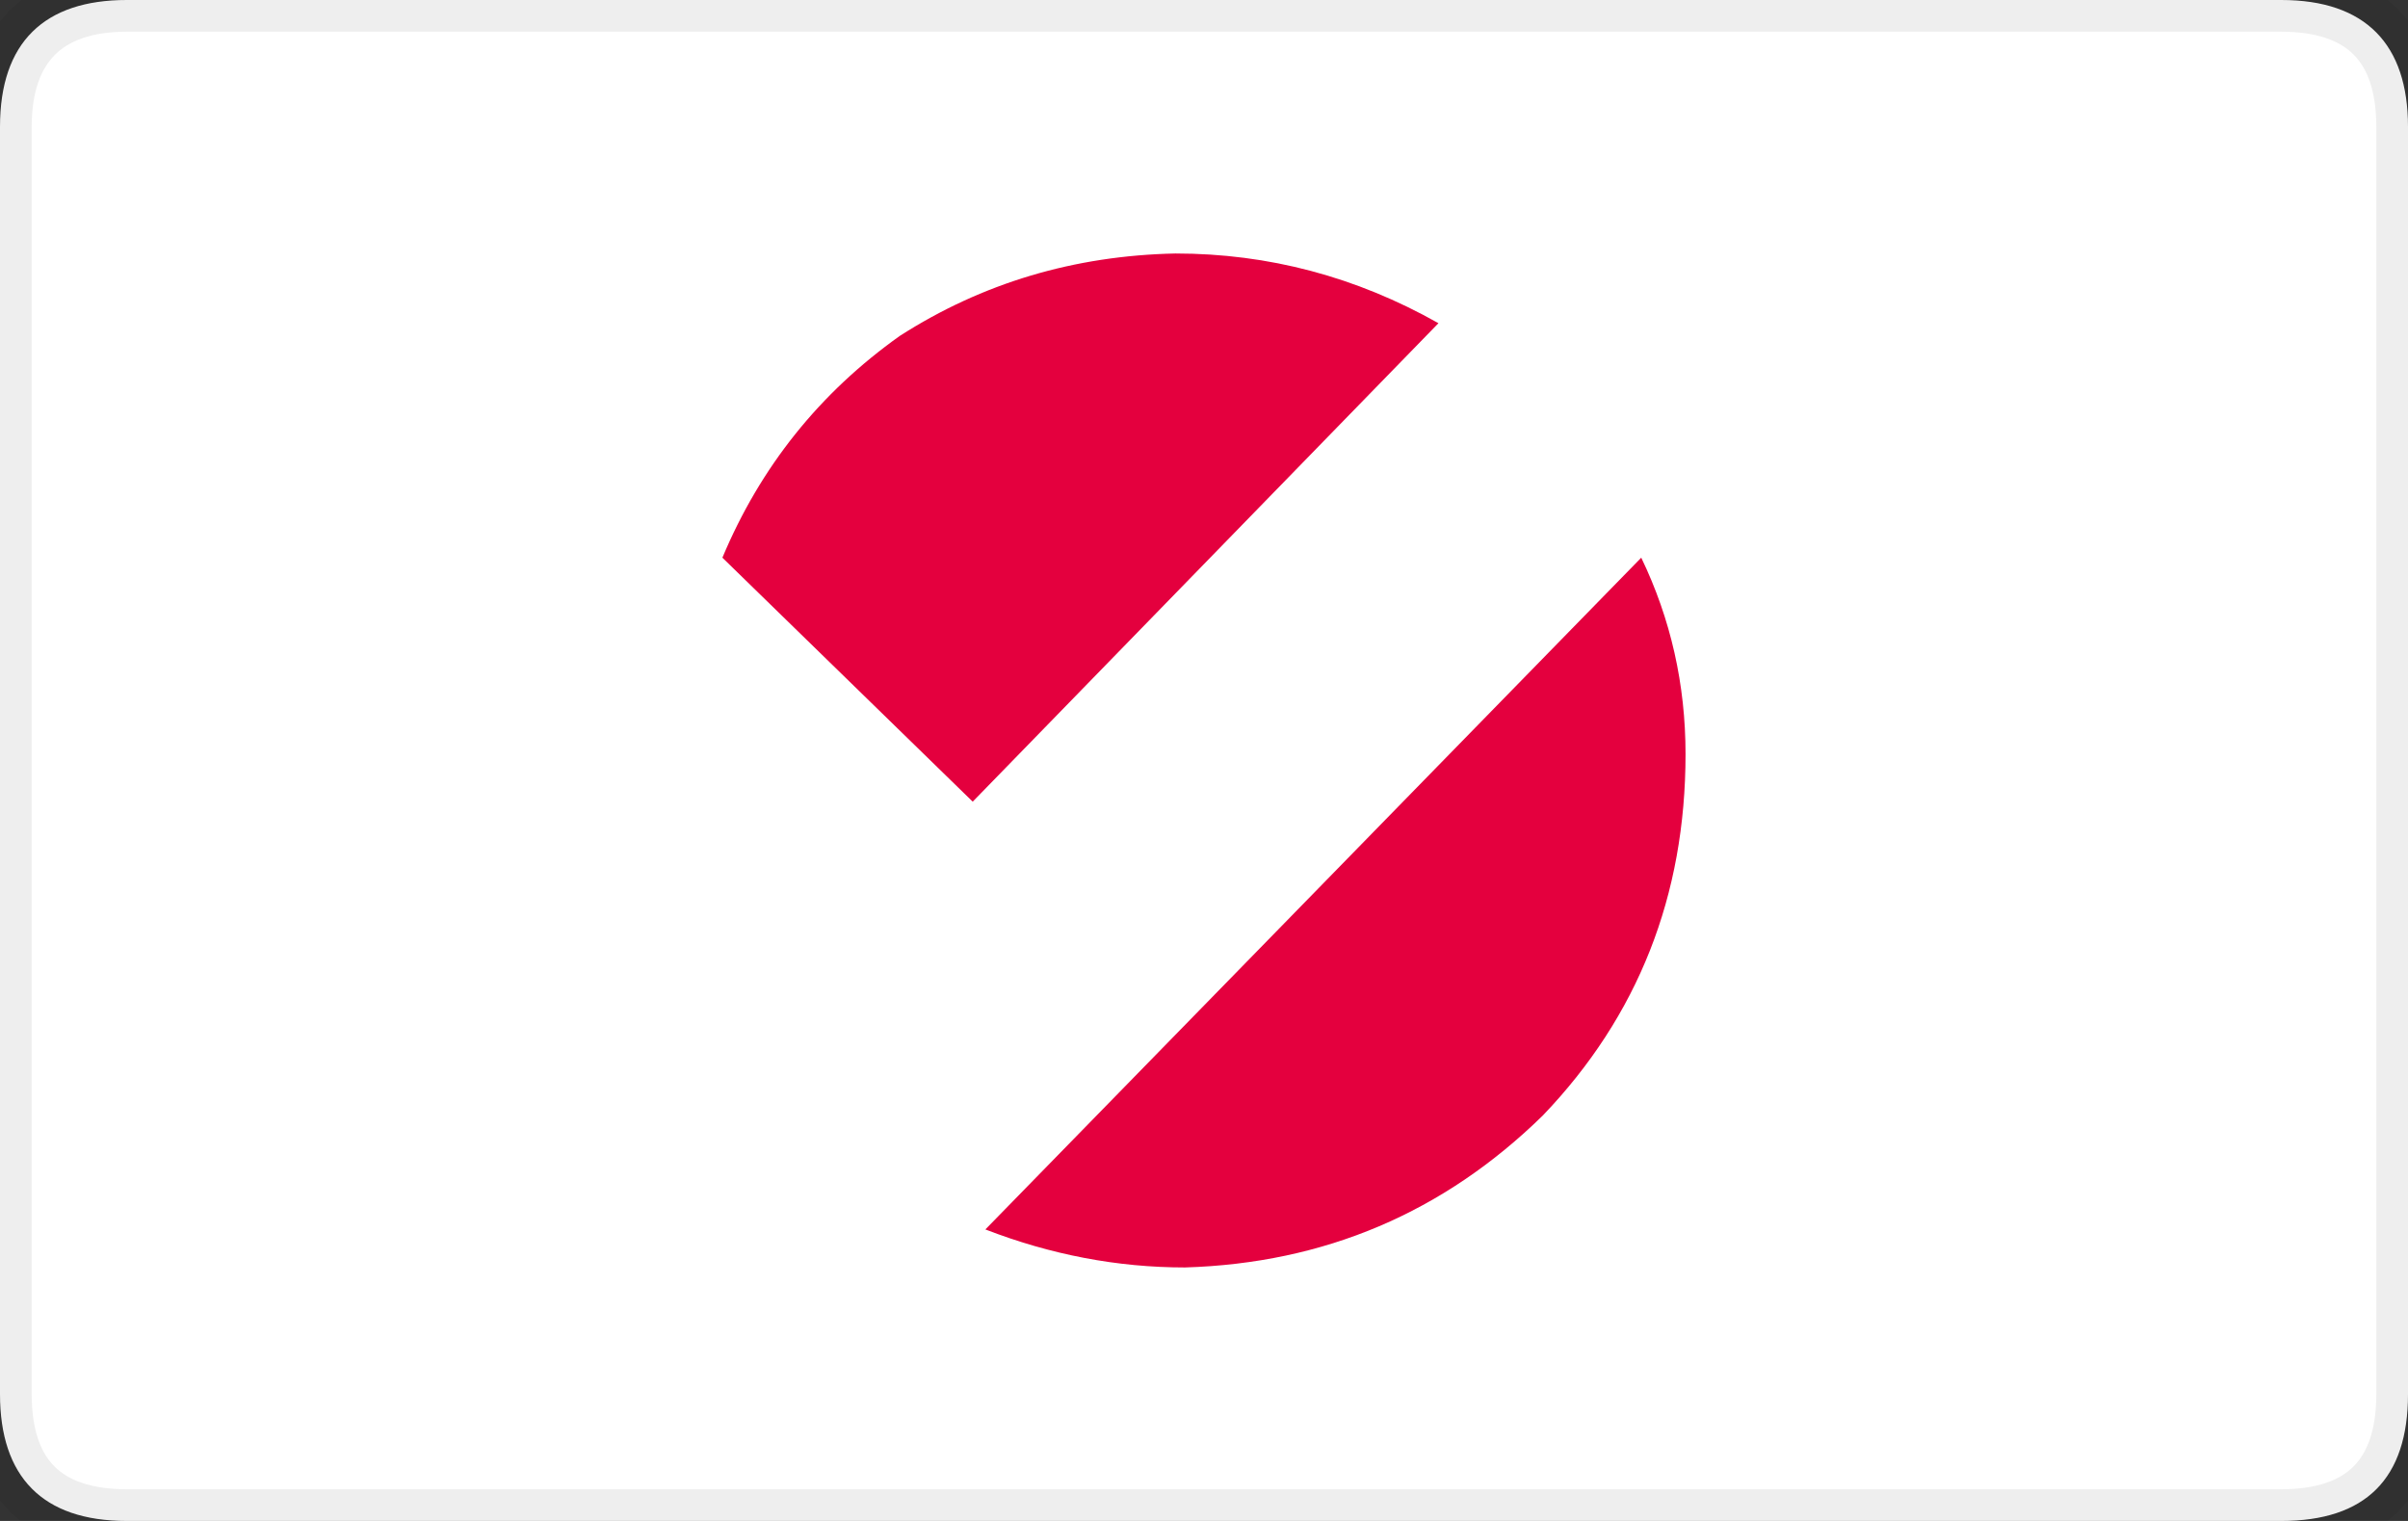 <svg xmlns="http://www.w3.org/2000/svg" width="38px" height="24px" viewBox="0 0 38 24" role="img" aria-labelledby="pi-ratepay">
	<rect x="0" y="0" width="38" height="24" fill="#333333" stroke="none"/>
	<title id="pi-ratepay">RatePay</title>
	<g id="pi-ratepay-background_ratepay">
		<g>
			<path fill-rule="evenodd" clip-rule="evenodd" fill="#FFFFFF" d="M36,24H2c-1.333,0-2-0.7-2-2V2c0-1.333,0.7-2,2-2h34
				c1.333,0,2,0.7,2,2v20C38,23.333,37.333,24,36,24z"/>
			<path fill-rule="evenodd" clip-rule="evenodd" fill="none" stroke="#000000" stroke-linecap="round" stroke-linejoin="round" stroke-miterlimit="3" stroke-opacity="0.07" d="M36,24c1.333,0,2-0.7,2-2V2c0-1.333-0.7-2-2-2H2C0.7,0,0,0.7,0,2v20c0,1.333,0.7,2,2,2H36z"/>
		</g>
	</g>
	<g id="pi-ratepay-icon_ratepay">
		<g>
			<path fill-rule="evenodd" clip-rule="evenodd" fill="#E4003E" d="M14.2,5.3c1.3-0.833,2.75-1.267,4.35-1.3
				c1.467,0,2.851,0.367,4.15,1.1l-7.35,7.55L11.4,8.8C12,7.367,12.934,6.2,14.2,5.3z M25.9,8.8c0.466,0.967,0.699,2,0.699,3.1
				c0,2.234-0.75,4.133-2.25,5.7C22.783,19.134,20.9,19.934,18.7,20c-1.066,0-2.116-0.2-3.15-0.6L25.9,8.8z"/>
		</g>
	</g>
</svg>
